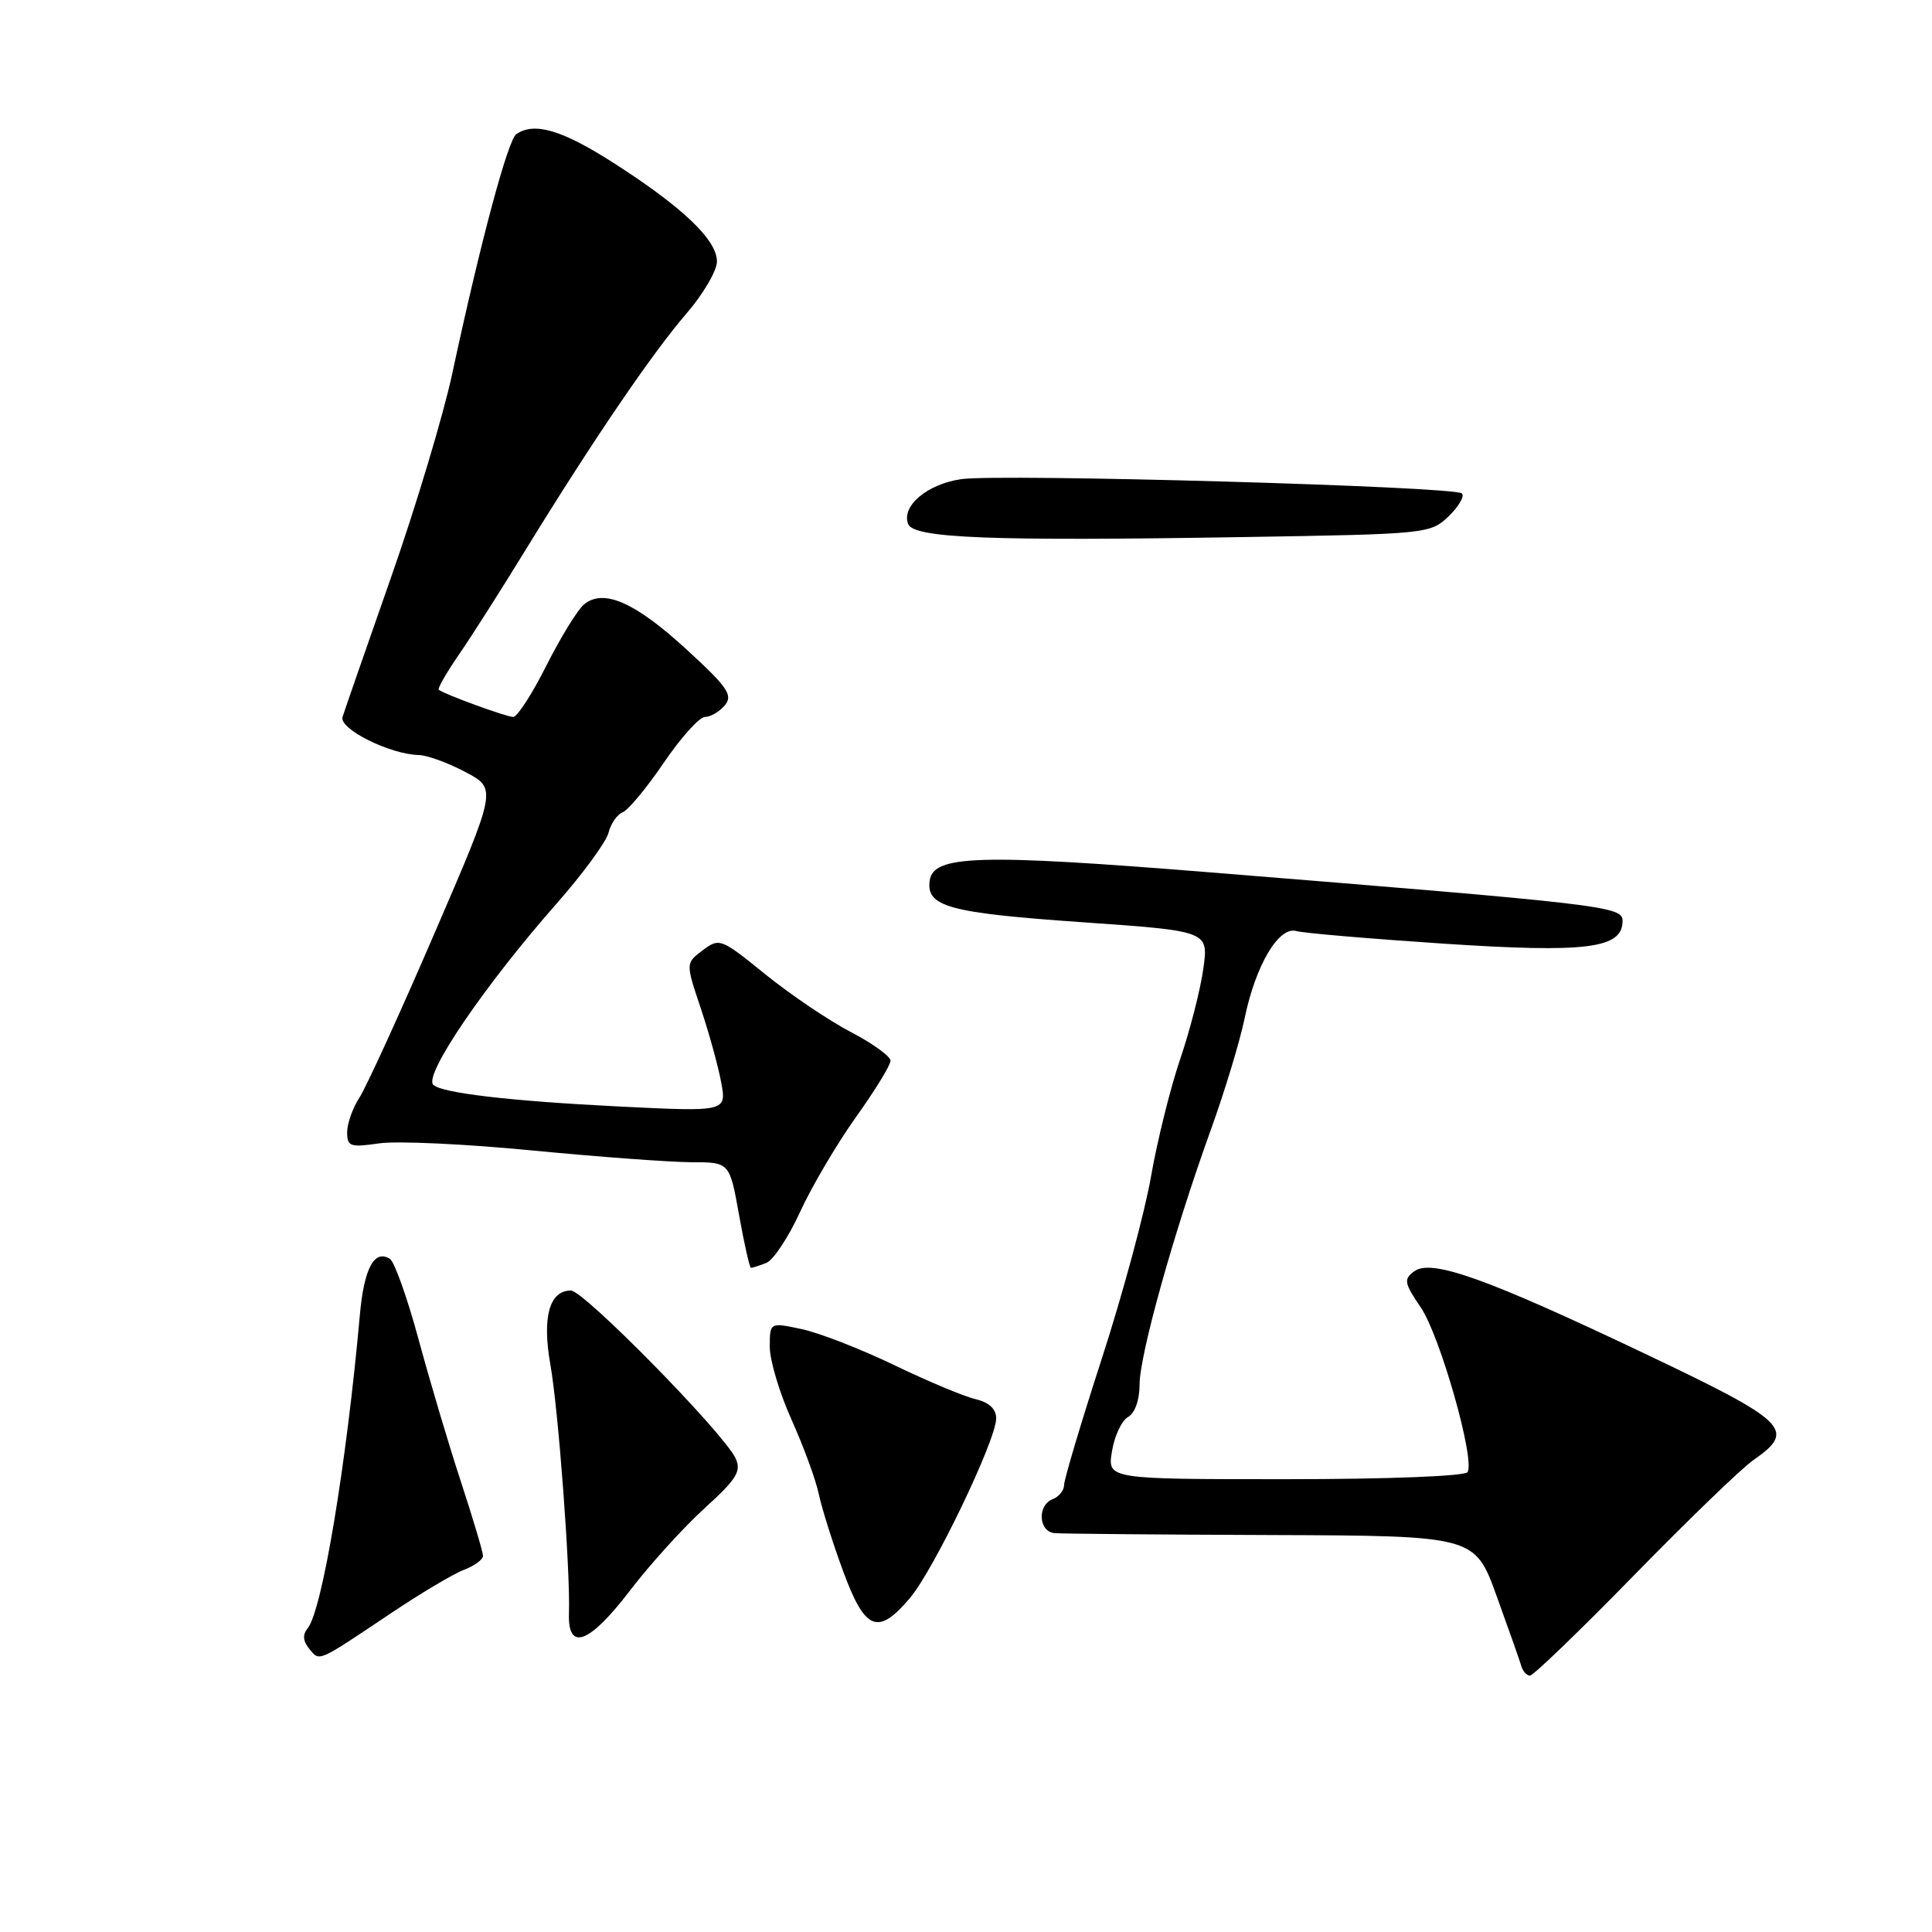 <?xml version="1.0" encoding="UTF-8" standalone="no"?>
<!DOCTYPE svg PUBLIC "-//W3C//DTD SVG 1.1//EN" "http://www.w3.org/Graphics/SVG/1.1/DTD/svg11.dtd" >
<svg xmlns="http://www.w3.org/2000/svg" xmlns:xlink="http://www.w3.org/1999/xlink" version="1.1" viewBox="0 0 256 256">
 <g >
 <path fill="currentColor"
d=" M 216.50 208.75 C 223.65 201.43 230.77 194.55 232.33 193.47 C 238.05 189.49 236.94 188.40 218.00 179.39 C 196.96 169.38 189.68 166.78 187.40 168.45 C 185.97 169.50 186.05 169.99 188.26 173.24 C 190.82 177.01 195.48 193.41 194.46 195.06 C 194.13 195.60 183.99 196.00 170.31 196.00 C 146.74 196.00 146.74 196.00 147.34 192.31 C 147.67 190.28 148.63 188.23 149.47 187.76 C 150.38 187.25 151.00 185.51 151.00 183.47 C 151.00 179.52 155.53 163.31 160.41 149.79 C 162.26 144.68 164.28 138.01 164.91 134.97 C 166.37 127.89 169.44 122.71 171.77 123.37 C 172.72 123.64 181.51 124.39 191.29 125.04 C 210.27 126.29 215.00 125.69 215.00 122.02 C 215.00 120.09 212.70 119.82 160.30 115.59 C 129.73 113.12 123.67 113.30 123.19 116.68 C 122.70 120.15 125.72 120.97 143.56 122.21 C 160.14 123.37 160.14 123.37 159.45 128.35 C 159.07 131.09 157.69 136.49 156.38 140.34 C 155.07 144.19 153.33 151.21 152.51 155.92 C 151.69 160.64 148.77 171.46 146.01 179.98 C 143.25 188.49 141.00 196.04 141.00 196.76 C 141.00 197.48 140.32 198.32 139.50 198.64 C 137.41 199.44 137.60 202.97 139.75 203.15 C 140.71 203.23 153.63 203.35 168.46 203.40 C 195.42 203.50 195.42 203.50 198.32 211.50 C 199.91 215.90 201.38 220.06 201.58 220.75 C 201.77 221.44 202.29 222.01 202.72 222.03 C 203.15 222.05 209.35 216.07 216.50 208.75 Z  M 51.73 213.81 C 55.71 211.14 60.09 208.53 61.48 208.01 C 62.87 207.48 64.00 206.65 64.00 206.16 C 64.00 205.67 62.69 201.27 61.09 196.38 C 59.48 191.50 56.96 183.00 55.47 177.50 C 53.98 172.00 52.27 167.19 51.67 166.81 C 49.60 165.50 48.23 168.06 47.68 174.28 C 45.91 194.05 42.69 213.39 40.77 215.75 C 40.07 216.61 40.14 217.46 40.99 218.49 C 42.38 220.17 41.95 220.36 51.73 213.81 Z  M 83.48 210.75 C 86.11 207.31 90.54 202.42 93.34 199.87 C 97.64 195.96 98.27 194.94 97.46 193.22 C 95.88 189.86 77.36 171.00 75.65 171.00 C 72.80 171.00 71.82 174.53 72.92 180.77 C 73.99 186.76 75.58 208.14 75.39 213.75 C 75.21 218.89 78.07 217.83 83.48 210.75 Z  M 120.57 211.75 C 123.73 208.02 132.00 190.80 132.00 187.95 C 132.00 186.69 131.06 185.82 129.25 185.39 C 127.74 185.04 122.90 183.01 118.50 180.89 C 114.10 178.77 108.59 176.62 106.25 176.12 C 102.00 175.21 102.00 175.21 102.00 178.47 C 102.00 180.26 103.30 184.60 104.88 188.11 C 106.46 191.63 108.10 196.07 108.50 198.00 C 108.91 199.93 110.37 204.54 111.74 208.25 C 114.63 216.08 116.33 216.76 120.57 211.75 Z  M 101.53 167.35 C 102.46 166.99 104.47 163.96 106.01 160.60 C 107.54 157.25 110.87 151.60 113.40 148.05 C 115.93 144.51 118.00 141.13 118.00 140.55 C 118.00 139.97 115.63 138.26 112.74 136.75 C 109.84 135.24 104.75 131.80 101.42 129.11 C 95.53 124.33 95.32 124.25 93.11 125.92 C 90.85 127.62 90.85 127.62 92.84 133.56 C 93.94 136.83 95.16 141.26 95.56 143.41 C 96.28 147.32 96.28 147.32 81.89 146.61 C 67.57 145.89 58.50 144.83 57.41 143.74 C 56.12 142.45 64.25 130.51 73.79 119.69 C 77.25 115.76 80.32 111.56 80.63 110.35 C 80.93 109.14 81.78 107.91 82.51 107.63 C 83.24 107.35 85.69 104.40 87.96 101.06 C 90.22 97.73 92.68 95.00 93.41 95.00 C 94.15 95.00 95.34 94.30 96.05 93.45 C 97.15 92.11 96.42 91.05 90.92 86.01 C 84.11 79.77 79.96 77.96 77.37 80.10 C 76.53 80.81 74.29 84.45 72.40 88.19 C 70.52 91.94 68.54 95.00 68.01 95.00 C 67.11 95.00 58.94 92.02 58.14 91.40 C 57.95 91.25 59.13 89.18 60.76 86.81 C 62.40 84.44 66.36 78.22 69.56 73.00 C 78.46 58.50 86.43 46.78 90.93 41.58 C 93.17 38.99 95.00 35.87 95.00 34.64 C 95.00 31.79 90.45 27.45 81.32 21.60 C 74.50 17.23 70.82 16.13 68.42 17.77 C 67.29 18.53 63.62 32.26 59.93 49.49 C 58.75 54.99 55.10 67.14 51.82 76.49 C 48.54 85.85 45.65 94.17 45.39 95.00 C 44.89 96.58 51.66 99.96 55.51 100.05 C 56.60 100.07 59.38 101.08 61.67 102.30 C 65.85 104.50 65.85 104.50 57.54 123.74 C 52.98 134.32 48.51 144.09 47.62 145.45 C 46.73 146.82 46.00 148.87 46.00 150.03 C 46.00 151.92 46.40 152.06 50.25 151.50 C 52.59 151.16 61.70 151.58 70.50 152.44 C 79.30 153.29 88.79 153.99 91.59 154.00 C 96.68 154.00 96.68 154.00 97.93 161.00 C 98.62 164.85 99.33 168.00 99.51 168.00 C 99.69 168.00 100.60 167.71 101.53 167.35 Z  M 191.95 68.41 C 193.29 67.12 194.09 65.75 193.71 65.38 C 192.79 64.45 132.56 62.74 127.37 63.49 C 122.86 64.14 119.42 67.05 120.33 69.43 C 121.06 71.32 131.18 71.72 165.00 71.16 C 189.10 70.77 189.54 70.72 191.95 68.41 Z "/>
</g>
</svg>